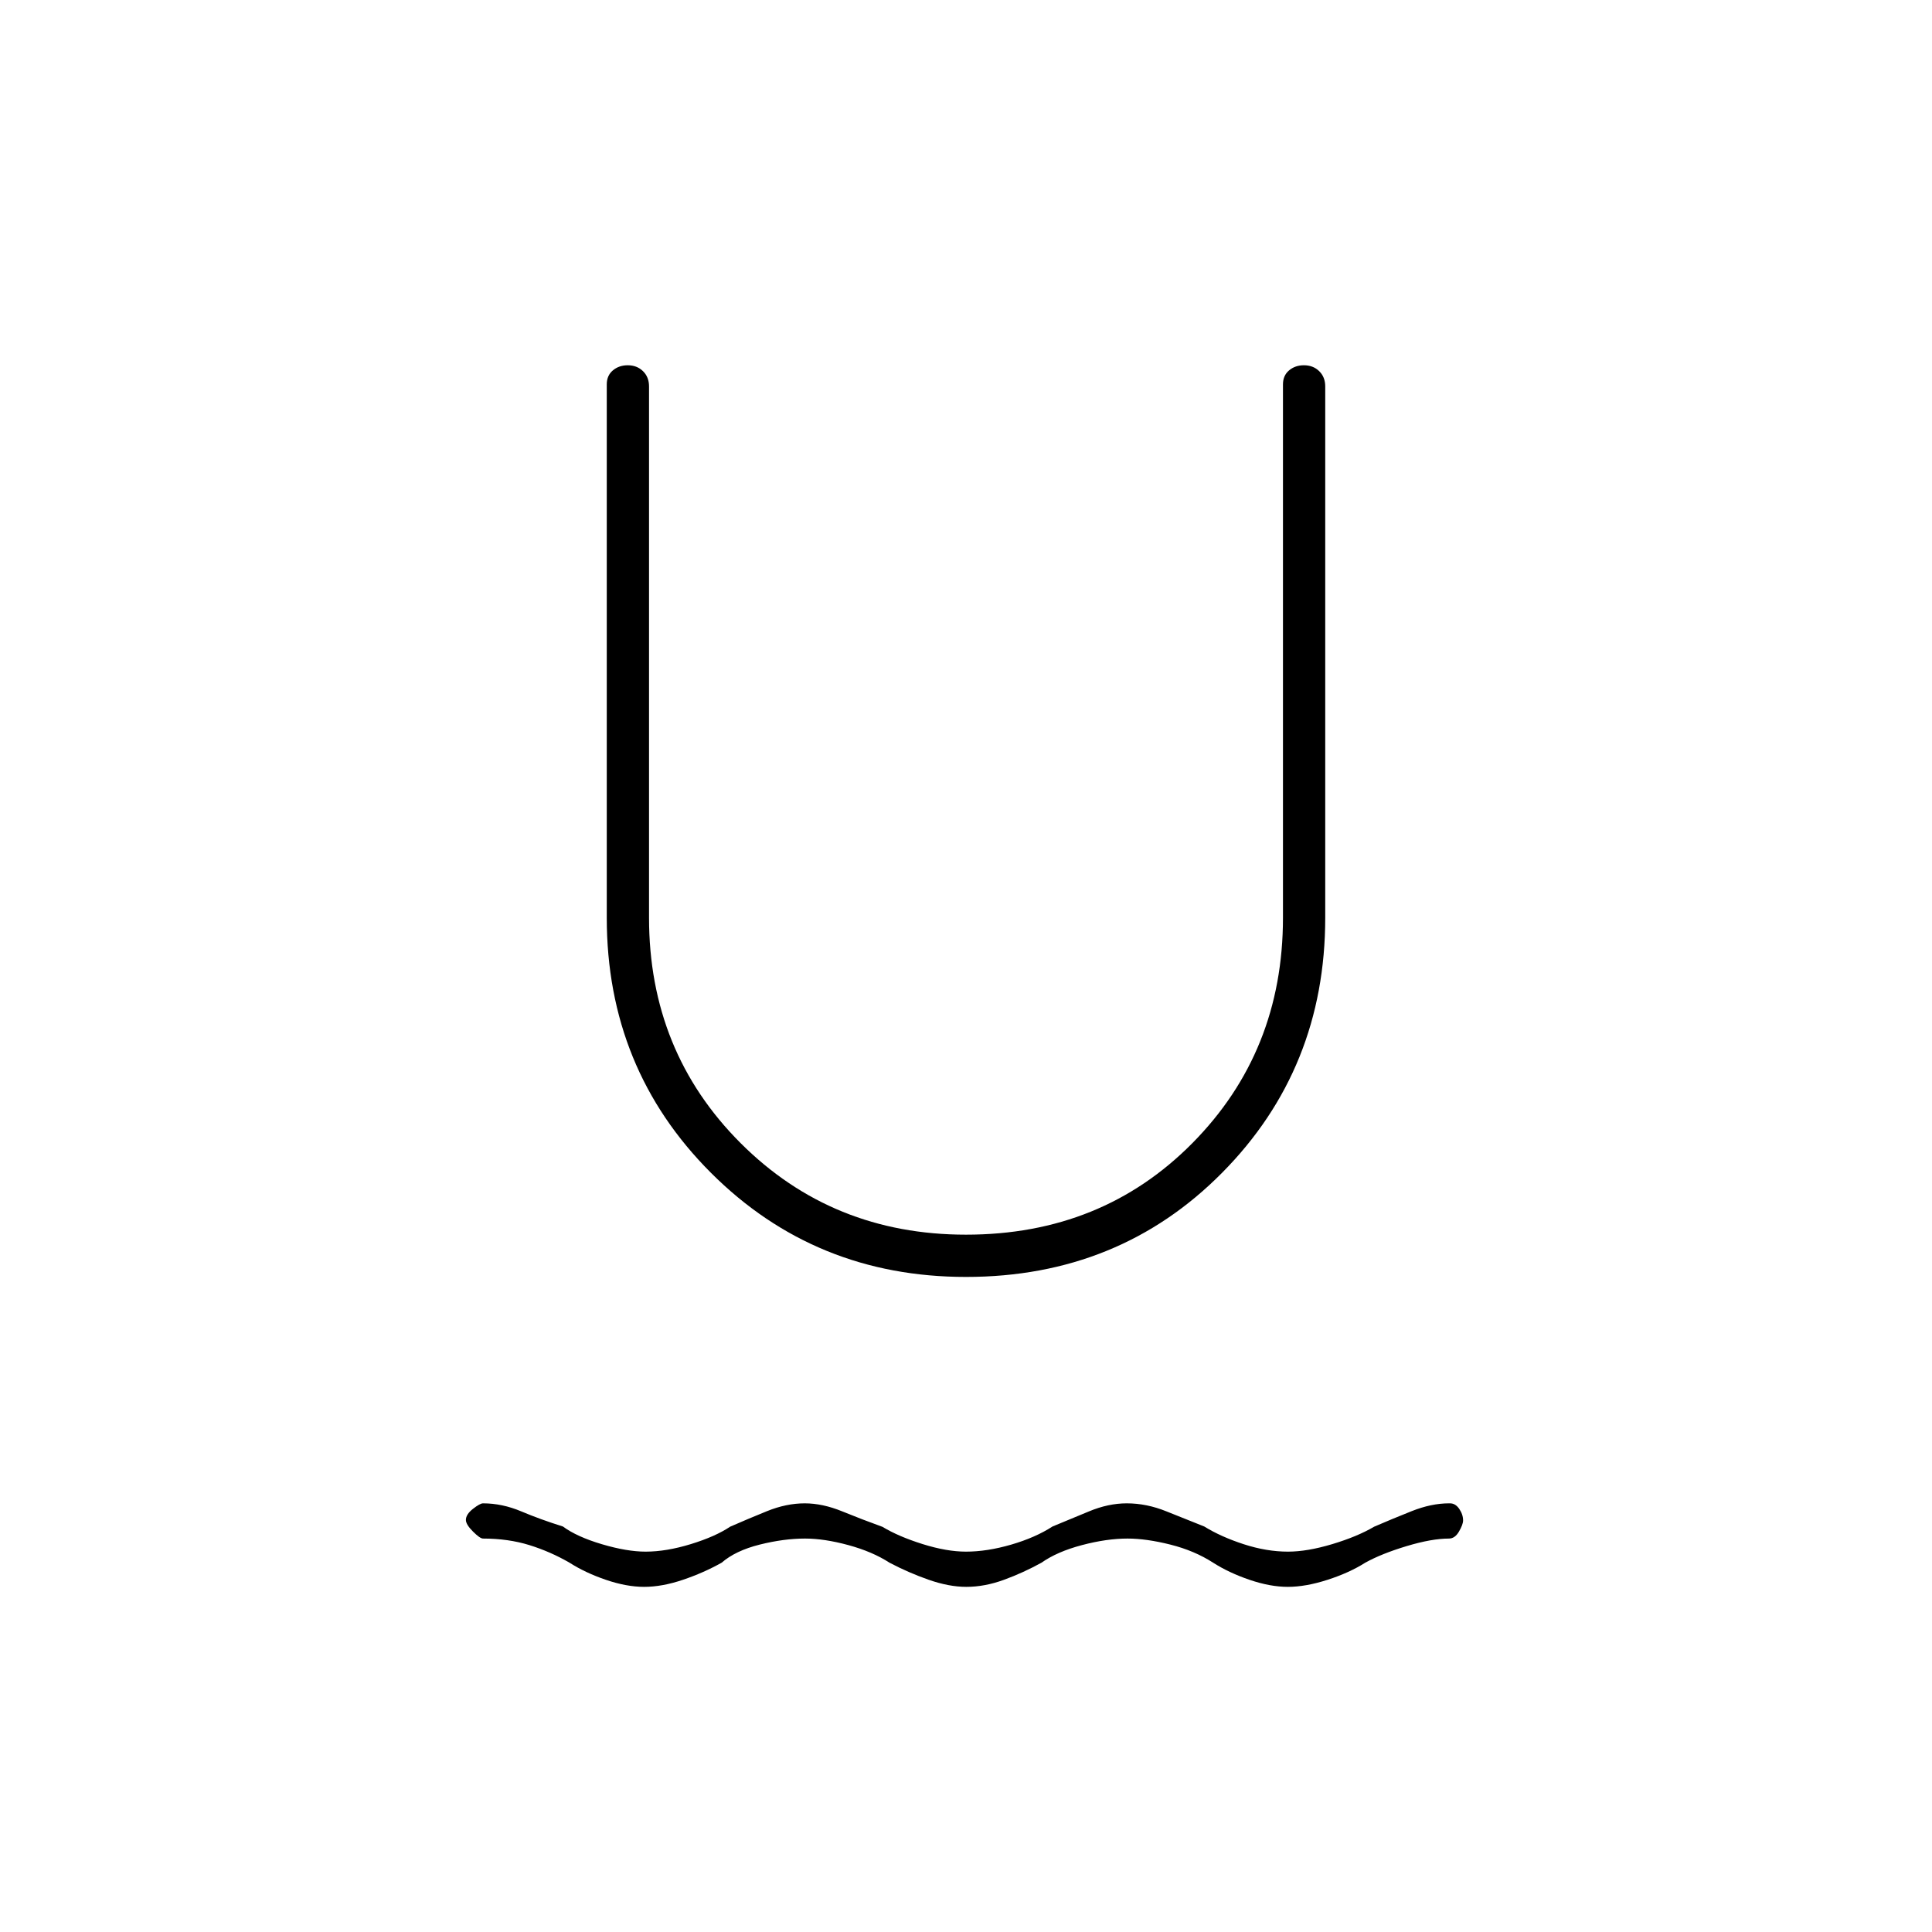 <svg xmlns="http://www.w3.org/2000/svg" height="20" viewBox="0 -960 960 960" width="20"><path d="M320.08-171.5q-8.77 0-19.02-3.5-10.24-3.5-18.06-8.5-9.5-5.5-19.96-8.75T240-195.5q-1.5 0-5-3.5t-3.5-5.75q0-2.75 3.5-5.5t5-2.75q9.54 0 19.02 4t20.67 7.5q6.95 5.12 19.39 8.81 12.45 3.69 21.74 3.69 10.27 0 22.47-3.75 12.21-3.75 19.52-8.65 8.71-3.82 18.3-7.71t18.75-3.89q8.89 0 18.67 4 9.79 4 19.97 7.68 8 4.82 19.96 8.57 11.95 3.75 21.53 3.75 10.51 0 22.51-3.5 12-3.5 20.5-9 8.5-3.5 18.11-7.5 9.6-4 18.78-4 9.87 0 19.73 4 9.86 4 18.76 7.5 8.28 5.12 19.62 8.81 11.35 3.69 22 3.69 9.58 0 22.04-3.75 12.46-3.75 20.78-8.65 8.84-3.82 18.61-7.71Q711.21-213 720-213h.5q2.72 0 4.61 2.78 1.89 2.78 1.89 5.72 0 2-2.03 5.5t-4.97 3.5q-8.58 0-21.04 3.75-12.46 3.75-20.58 8.25-7.88 5-18.74 8.5-10.85 3.5-19.72 3.5-8.78 0-19.03-3.5-10.26-3.5-18.08-8.5-9.31-6-21.27-9-11.95-3-21.29-3-10.31 0-22.62 3.25-12.32 3.25-20.13 8.75-9.06 5-18.65 8.5-9.58 3.5-18.7 3.5-8.59 0-18.62-3.5-10.03-3.5-19.53-8.5-8.5-5.5-20.46-8.75-11.95-3.25-21.53-3.25-10.51 0-22.51 3-12 3-18.93 9-8.9 5-19.25 8.5-10.36 3.5-19.24 3.5ZM480-325.5q-75 0-126.75-51.75T301.5-504v-265q0-4.39 3.02-6.94 3.03-2.56 7.39-2.56 4.59 0 7.59 2.93 3 2.94 3 7.57v264q0 66.5 45.5 112t112 45.5q67.5 0 112.5-45.5t45-112v-265q0-4.39 3.02-6.94 3.03-2.56 7.39-2.56 4.59 0 7.59 2.93 3 2.94 3 7.57v264q0 75-51.25 126.75T480-325.5Z"/></svg>